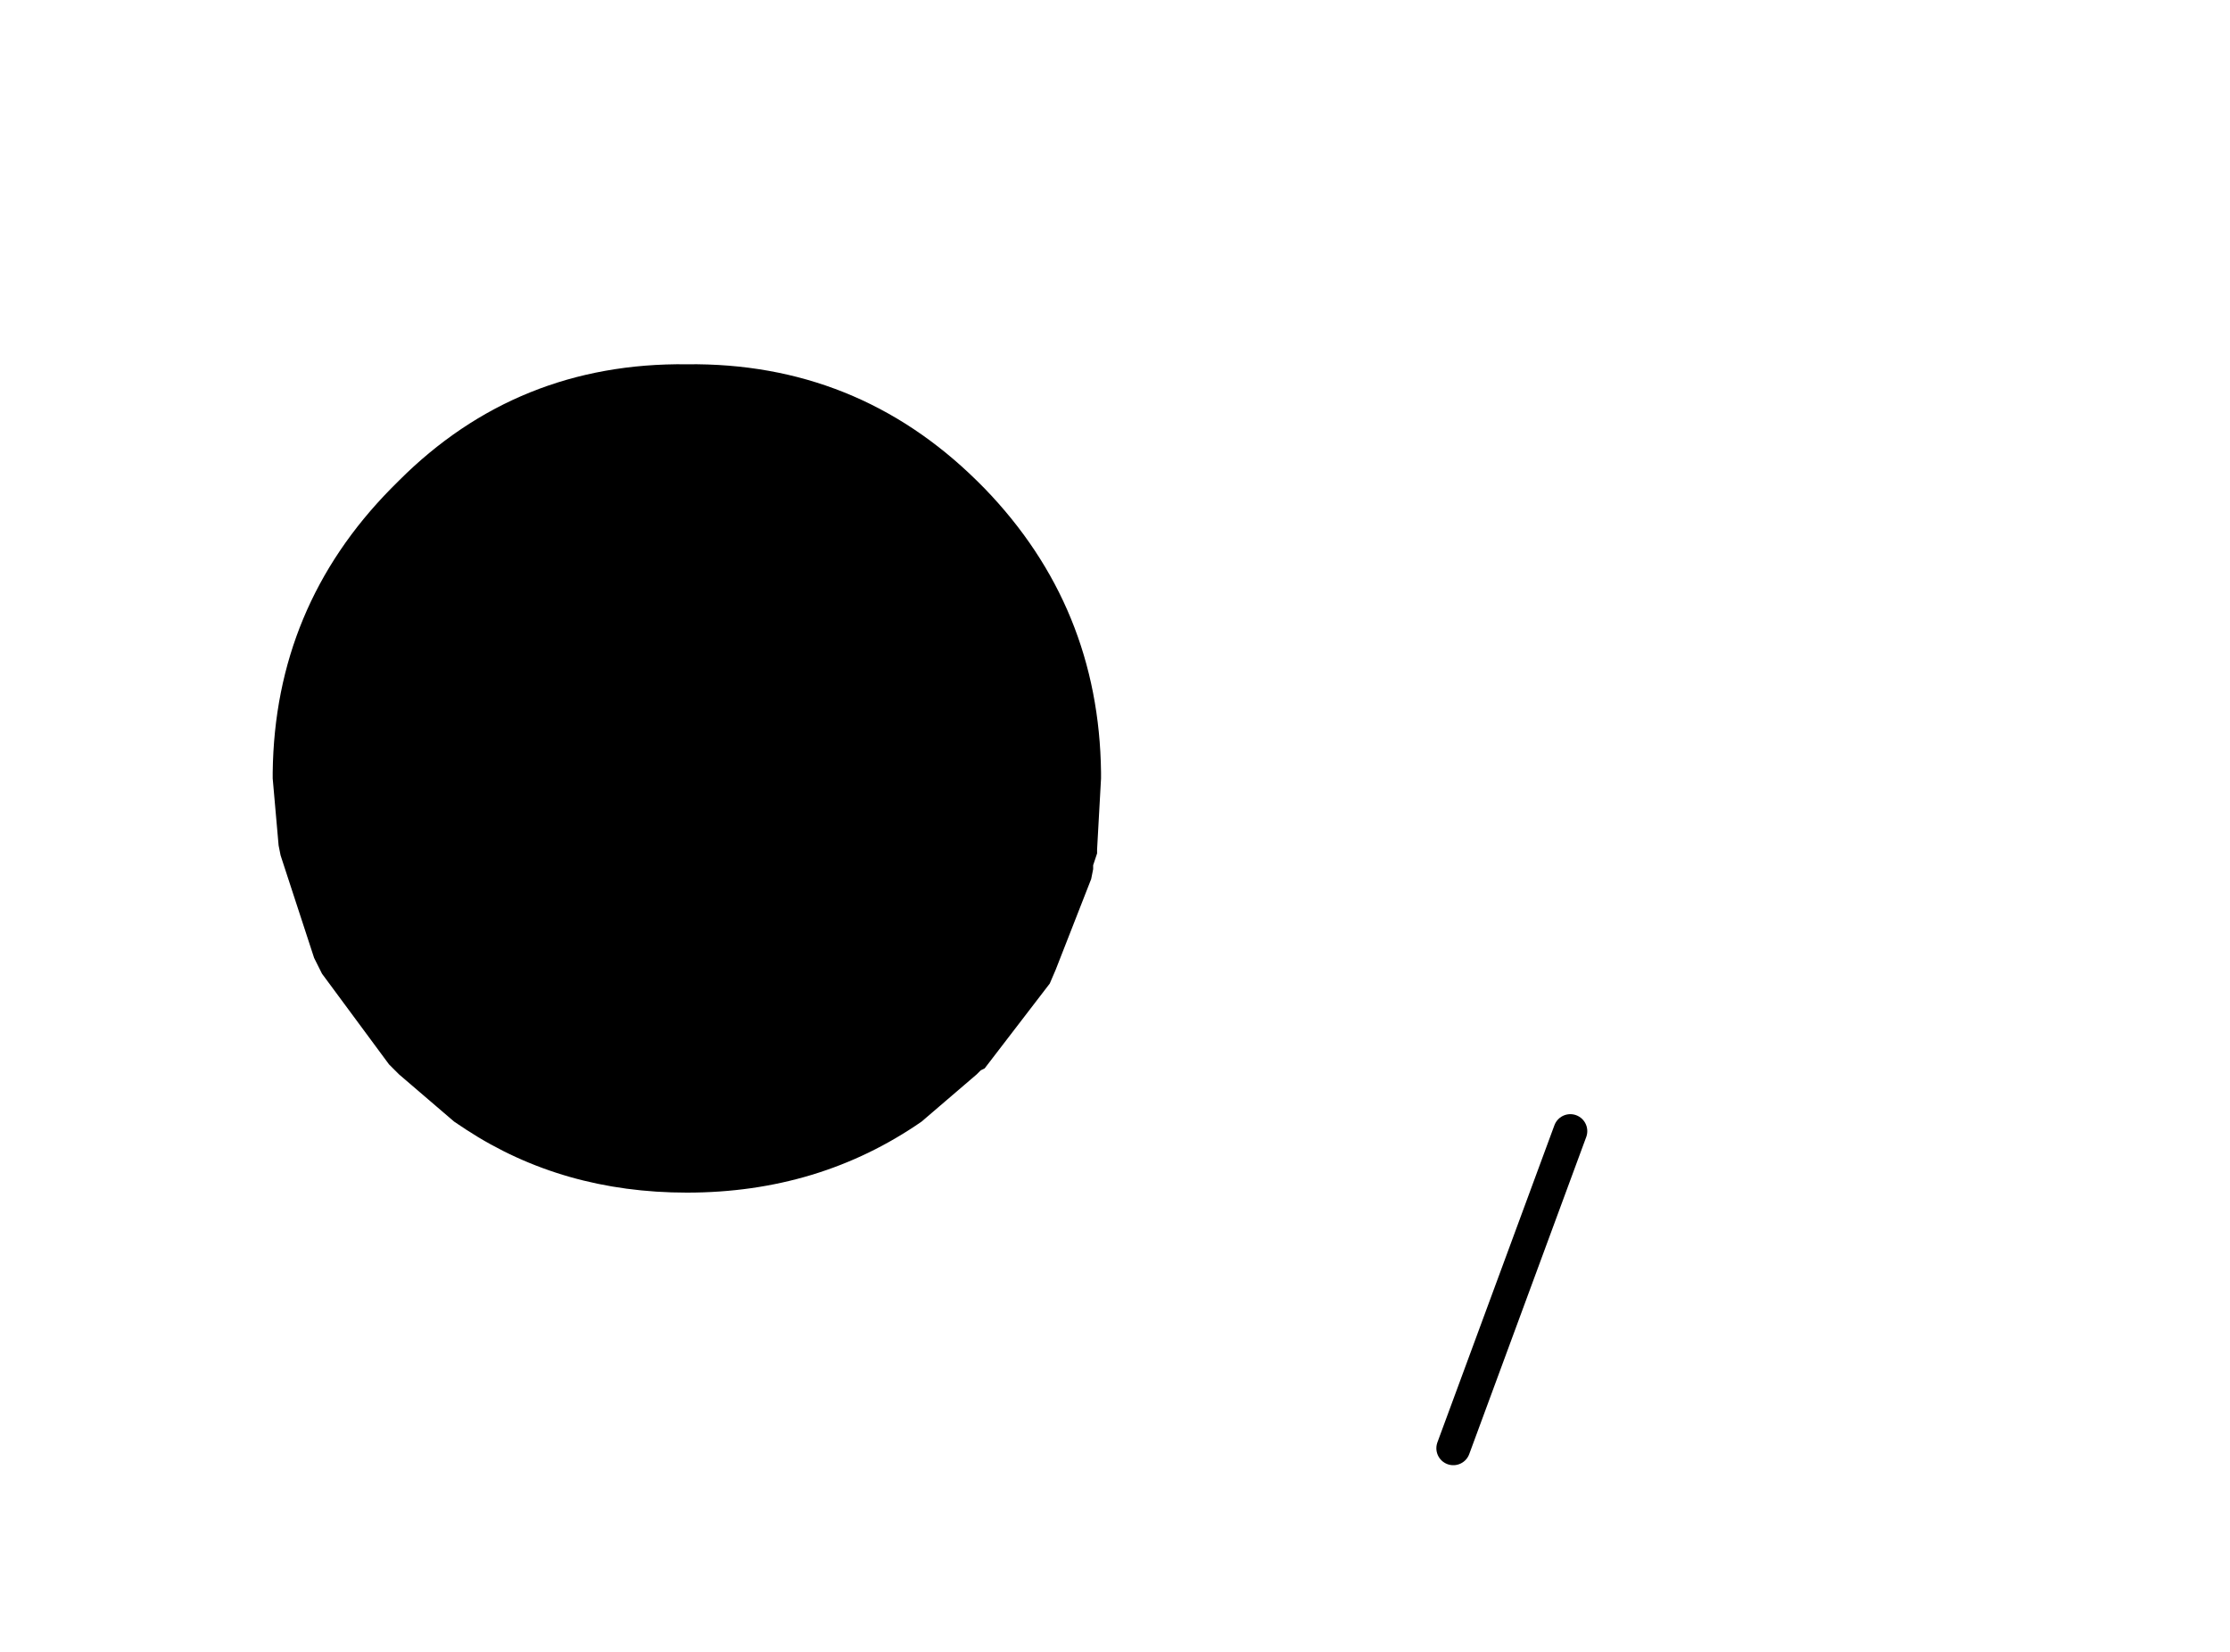 <?xml version="1.0" encoding="UTF-8" standalone="no"?>
<svg xmlns:ffdec="https://www.free-decompiler.com/flash" xmlns:xlink="http://www.w3.org/1999/xlink" ffdec:objectType="frame" height="97.4px" width="131.5px" xmlns="http://www.w3.org/2000/svg">
  <g transform="matrix(2.0, 0.0, 0.0, 2.0, 40.5, 45.9)">
    <use ffdec:characterId="2427" height="48.7" id="thing2" transform="matrix(1.0, 0.0, 0.0, 1.0, -20.25, -22.95)" width="57.85" xlink:href="#sprite0"/>
    <use ffdec:characterId="3096" height="22.5" id="thingo2" transform="matrix(1.163, 0.0, 0.0, 1.163, -13.082, -13.082)" width="22.5" xlink:href="#button0"/>
    <use ffdec:characterId="3095" height="20.55" id="thingoShow" transform="matrix(1.0, 0.0, 0.0, 1.0, 4.95, 4.75)" width="40.55" xlink:href="#sprite2"/>
  </g>
  <defs>
    <g id="sprite0" transform="matrix(1.0, 0.0, 0.0, 1.0, 20.25, 22.6)">
      <clipPath id="clipPath0" transform="matrix(1.0, 0.0, 0.0, 1.0, 0.0, 0.0)">
        <path d="M11.5 0.0 Q11.5 4.75 8.15 8.15 4.8 11.5 0.0 11.5 -4.8 11.5 -8.15 8.15 -11.5 4.75 -11.5 0.0 L-11.4 -1.3 -11.35 -1.85 Q-10.8 -5.45 -8.15 -8.15 -4.8 -11.5 0.0 -11.5 L2.95 -11.15 Q5.85 -10.45 8.15 -8.15 10.4 -5.85 11.2 -2.9 L11.3 -2.45 11.5 0.0" fill="#ffcc00" fill-rule="evenodd" stroke="none"/>
      </clipPath>
      <use ffdec:characterId="2241" height="23.0" id="bfilter" transform="matrix(1.0, 0.0, 0.0, 1.0, -11.5, -11.5)" width="23.0" xlink:href="#sprite1"/>
    </g>
    <g id="sprite1" transform="matrix(1.0, 0.0, 0.0, 1.0, 11.5, 11.5)">
      <use ffdec:characterId="2240" height="23.0" transform="matrix(1.0, 0.0, 0.0, 1.0, -11.5, -11.5)" width="23.0" xlink:href="#shape1"/>
    </g>
    <g id="shape1" transform="matrix(1.0, 0.0, 0.0, 1.0, 11.5, 11.5)">
      <path d="M11.5 0.0 Q11.5 4.75 8.15 8.15 4.8 11.5 0.0 11.5 -4.8 11.5 -8.15 8.15 -11.5 4.75 -11.5 0.0 L-11.4 -1.3 -11.35 -1.85 Q-10.8 -5.45 -8.15 -8.15 -4.8 -11.5 0.0 -11.5 L2.95 -11.15 Q5.85 -10.45 8.15 -8.15 10.4 -5.85 11.2 -2.9 L11.3 -2.45 11.5 0.0" fill="#000000" fill-rule="evenodd" stroke="none"/>
    </g>
    <g id="button0" transform="matrix(1.0, 0.0, 0.0, 1.0, 11.25, 11.25)">
      <use ffdec:characterId="2434" height="21.0" transform="matrix(1.0, 0.0, 0.0, 1.0, -10.5, -10.5)" width="21.0" xlink:href="#shape2"/>
    </g>
    <g id="shape2" transform="matrix(1.0, 0.0, 0.0, 1.0, 10.5, 10.5)">
      <path d="M10.5 -0.15 L10.5 0.0 10.4 1.8 10.4 1.95 10.4 1.9 10.3 2.2 10.3 2.3 10.25 2.55 9.35 4.85 9.2 5.2 7.55 7.35 7.45 7.4 7.35 7.5 5.95 8.7 Q3.35 10.5 0.0 10.5 -3.15 10.5 -5.6 8.9 L-5.9 8.7 -7.3 7.5 -7.4 7.4 -7.45 7.35 -7.5 7.3 -7.55 7.25 -9.25 4.95 -9.35 4.75 -9.45 4.55 -10.3 1.95 -10.35 1.7 -10.5 0.0 -10.5 -0.15 Q-10.45 -4.35 -7.5 -7.35 L-7.4 -7.45 -7.3 -7.55 Q-4.3 -10.55 0.0 -10.5 4.3 -10.55 7.35 -7.55 L7.45 -7.45 7.55 -7.35 Q10.45 -4.35 10.5 -0.15 M0.0 -9.5 Q-3.95 -9.55 -6.7 -6.75 -9.5 -3.95 -9.5 0.0 L-9.35 1.55 Q-9.15 3.0 -8.45 4.3 L-6.7 6.7 -5.25 7.95 Q-2.95 9.5 0.0 9.5 2.95 9.5 5.3 7.95 L6.75 6.7 8.4 4.55 Q9.05 3.4 9.35 2.1 L9.35 2.05 9.4 1.7 9.4 1.65 9.5 0.0 Q9.5 -3.95 6.75 -6.75 3.95 -9.55 0.0 -9.5" fill="#000000" fill-rule="evenodd" stroke="none"/>
    </g>
    <g id="sprite2" transform="matrix(1.0, 0.0, 0.0, 1.0, 20.25, 9.6)">
      <use ffdec:characterId="3094" height="19.05" transform="matrix(1.0, 0.0, 0.0, 1.0, -19.25, -8.1)" width="18.3" xlink:href="#text0"/>
      <use ffdec:characterId="3093" height="19.05" transform="matrix(1.0, 0.0, 0.0, 1.0, 2.3, -8.1)" width="18.0" xlink:href="#text1"/>
      <use ffdec:characterId="3092" height="19.05" transform="matrix(1.0, 0.0, 0.0, 1.0, -20.25, -9.6)" width="18.3" xlink:href="#text2"/>
      <use ffdec:characterId="3091" height="19.05" transform="matrix(1.0, 0.0, 0.0, 1.0, 1.3, -9.6)" width="18.0" xlink:href="#text3"/>
      <use ffdec:characterId="3090" height="11.35" transform="matrix(1.0, 0.0, 0.0, 1.0, -4.1, -5.45)" width="5.45" xlink:href="#shape3"/>
    </g>
    <g id="shape3" transform="matrix(1.0, 0.0, 0.0, 1.0, 4.1, 5.45)">
      <path d="M-3.6 4.4 L-0.15 -4.95" fill="none" stroke="#ffffff" stroke-linecap="round" stroke-linejoin="round" stroke-width="1.0"/>
      <path d="M-2.6 5.4 L0.85 -3.95" fill="none" stroke="#000000" stroke-linecap="round" stroke-linejoin="round" stroke-width="1.0"/>
    </g>
  </defs>
</svg>
